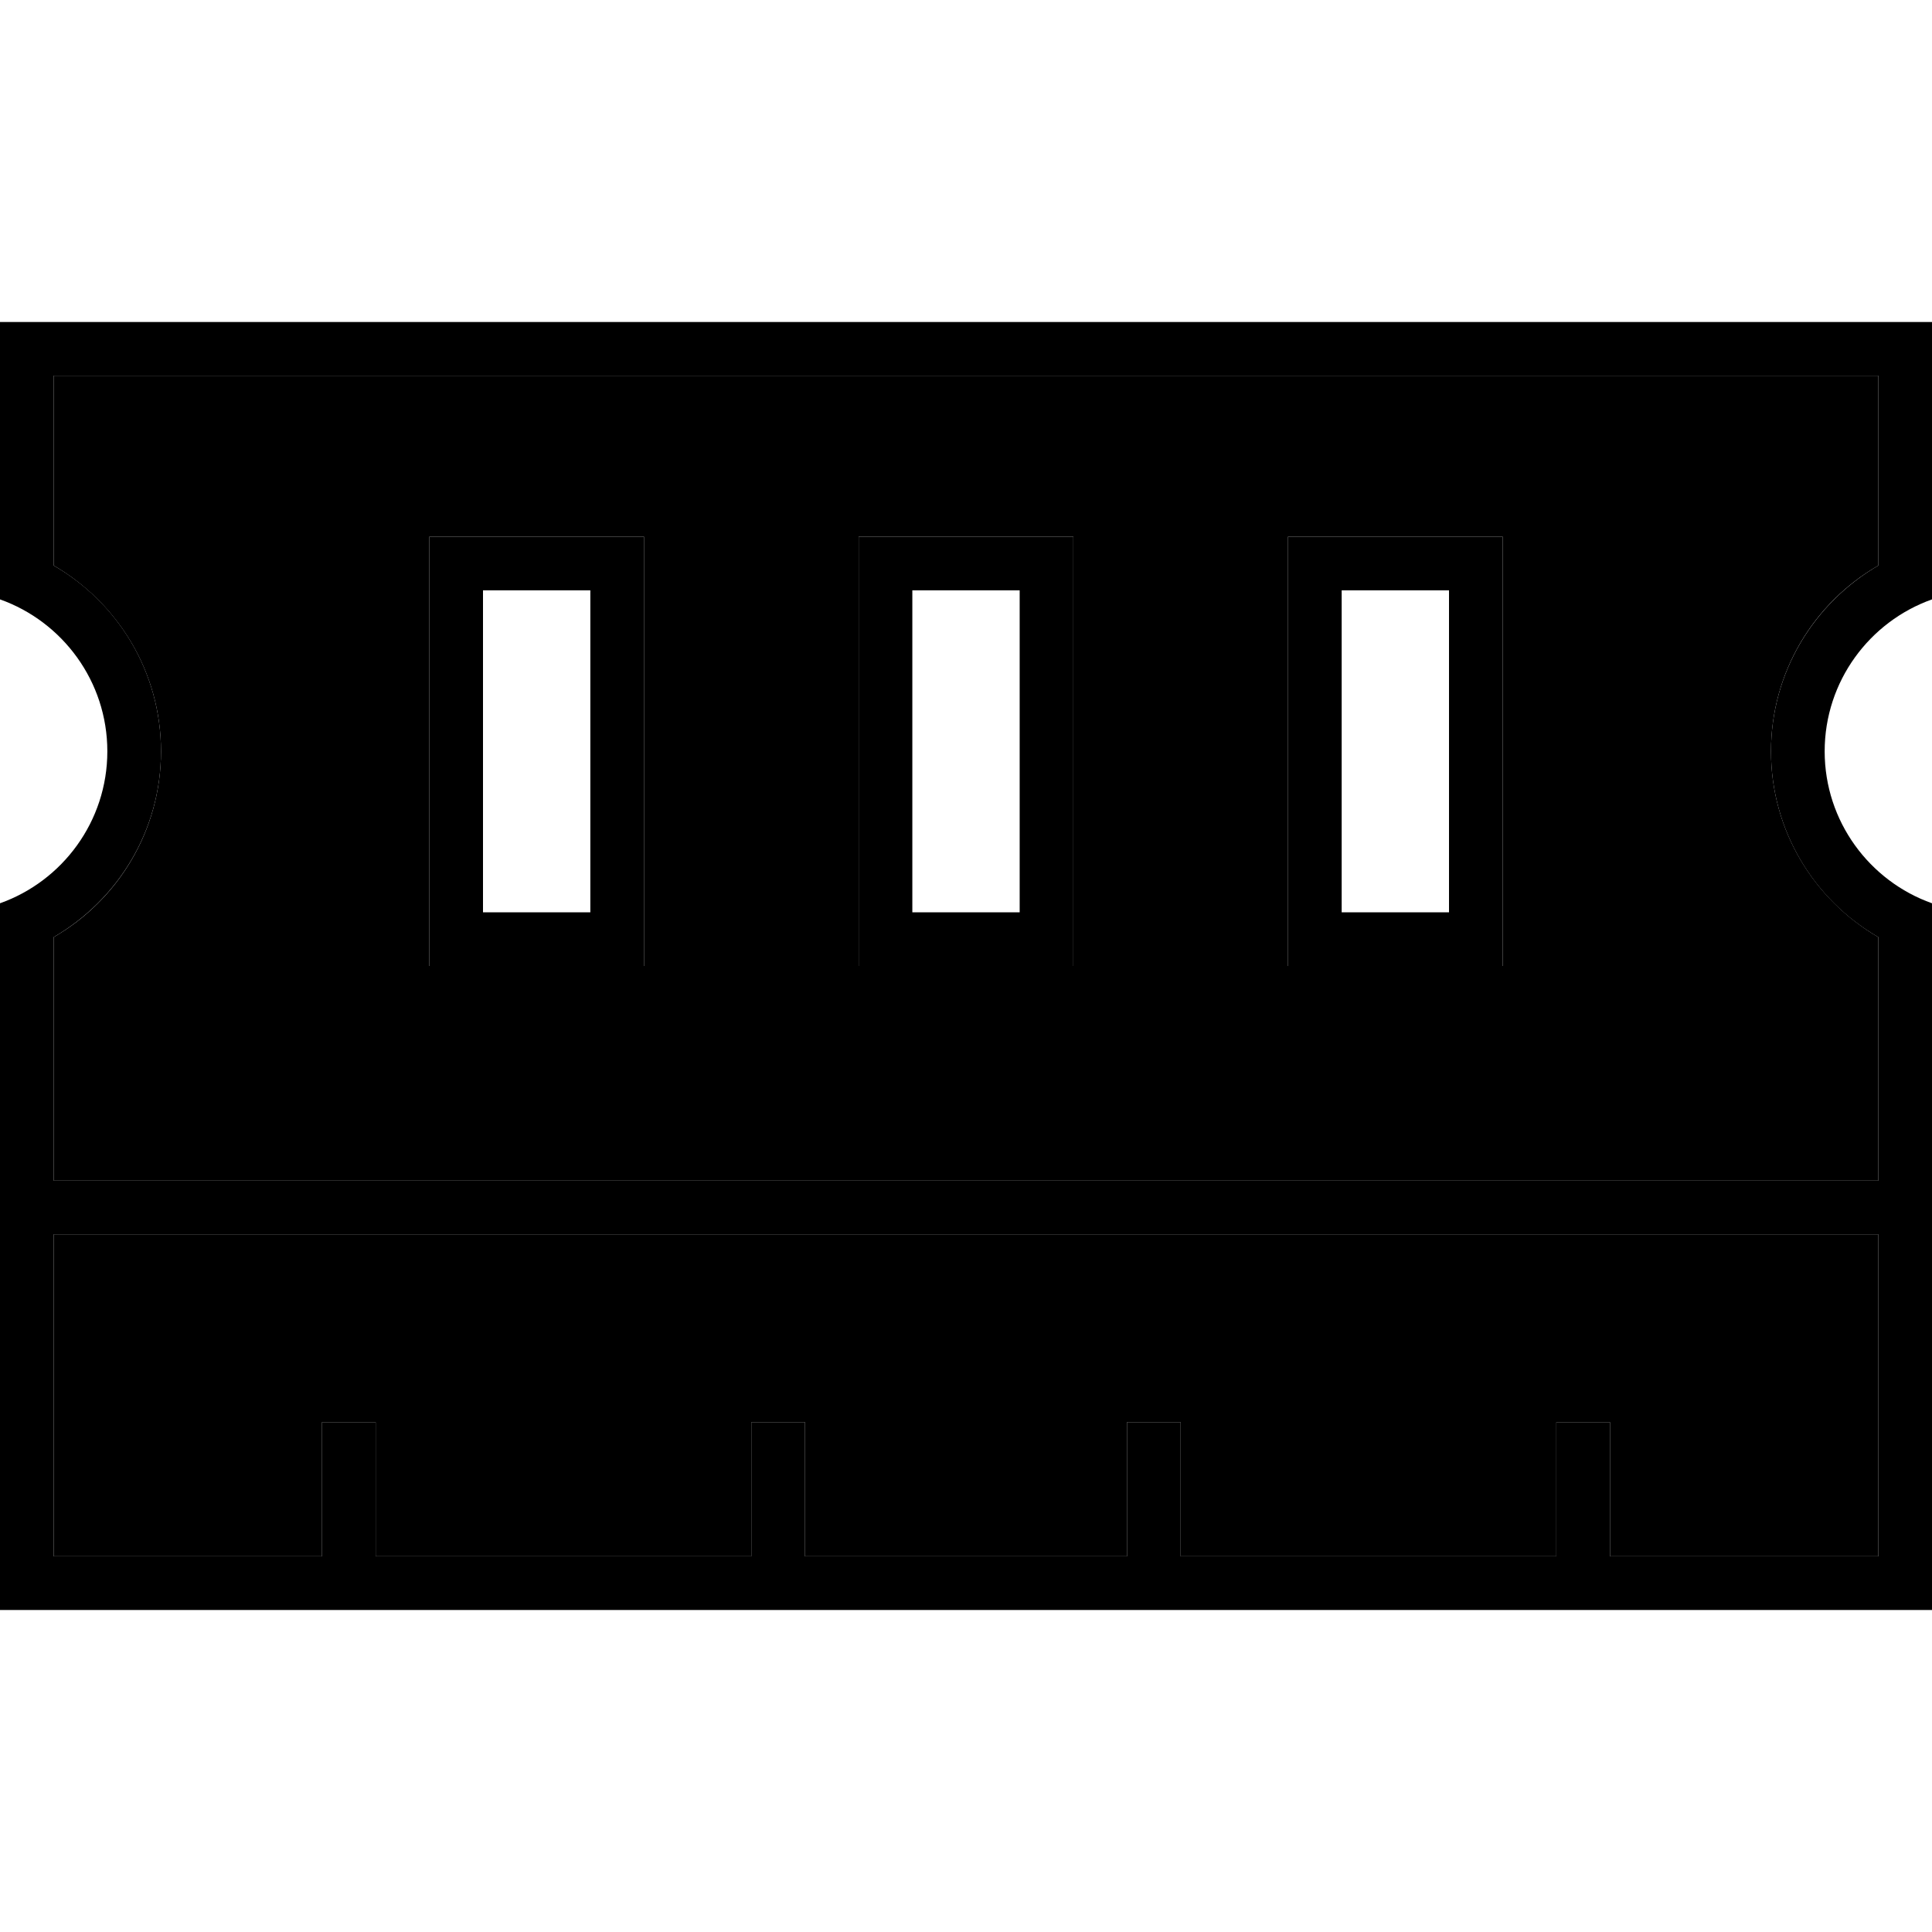 <svg xmlns="http://www.w3.org/2000/svg" width="24" height="24" viewBox="0 0 576 512"><path class="pr-icon-duotone-secondary" d="M16 80l0 56.6c19.1 11.1 32 31.7 32 55.4s-12.9 44.4-32 55.4L16 320l544 0 0-72.6c-19.1-11.1-32-31.7-32-55.4s12.9-44.4 32-55.4L560 80 16 80zm0 256l0 96 80 0 0-32 0-8 16 0 0 8 0 32 112 0 0-32 0-8 16 0 0 8 0 32 96 0 0-32 0-8 16 0 0 8 0 32 112 0 0-32 0-8 16 0 0 8 0 32 80 0 0-96L16 336zM128 128l16 0 32 0 16 0 0 16 0 16 0 64 0 16 0 16-16 0-32 0-16 0 0-16 0-16 0-64 0-16 0-16zm128 0l16 0 32 0 16 0 0 16 0 16 0 64 0 16 0 16-16 0-32 0-16 0 0-16 0-16 0-64 0-16 0-16zm128 0l16 0 32 0 16 0 0 16 0 16 0 64 0 16 0 16-16 0-32 0-16 0 0-16 0-16 0-64 0-16 0-16z"/><path class="pr-icon-duotone-primary" d="M0 64L0 80l0 66.7c18.6 6.6 32 24.4 32 45.3s-13.4 38.7-32 45.3L0 432l0 16 16 0 80 0 16 0 112 0 16 0 96 0 16 0 112 0 16 0 80 0 16 0 0-16 0-194.7c-18.6-6.6-32-24.4-32-45.3s13.4-38.7 32-45.3L576 80l0-16-16 0L16 64 0 64zM112 400l0-8-16 0 0 8 0 32-80 0 0-96 544 0 0 96-80 0 0-32 0-8-16 0 0 8 0 32-112 0 0-32 0-8-16 0 0 8 0 32-96 0 0-32 0-8-16 0 0 8 0 32-112 0 0-32zM48 192c0-23.7-12.9-44.4-32-55.4L16 80l544 0 0 56.6c-19.1 11.1-32 31.7-32 55.4s12.9 44.4 32 55.4l0 72.6L16 320l0-72.6c19.1-11.1 32-31.7 32-55.4zm144-64l-16 0-32 0-16 0 0 16 0 16 0 64 0 16 0 16 16 0 32 0 16 0 0-16 0-16 0-64 0-16 0-16zm-48 32l0-16 32 0 0 16 0 64 0 16-32 0 0-16 0-64zm176-32l-16 0-32 0-16 0 0 16 0 16 0 64 0 16 0 16 16 0 32 0 16 0 0-16 0-16 0-64 0-16 0-16zm-48 32l0-16 32 0 0 16 0 64 0 16-32 0 0-16 0-64zm176-32l-16 0-32 0-16 0 0 16 0 16 0 64 0 16 0 16 16 0 32 0 16 0 0-16 0-16 0-64 0-16 0-16zm-48 32l0-16 32 0 0 16 0 64 0 16-32 0 0-16 0-64z"/></svg>